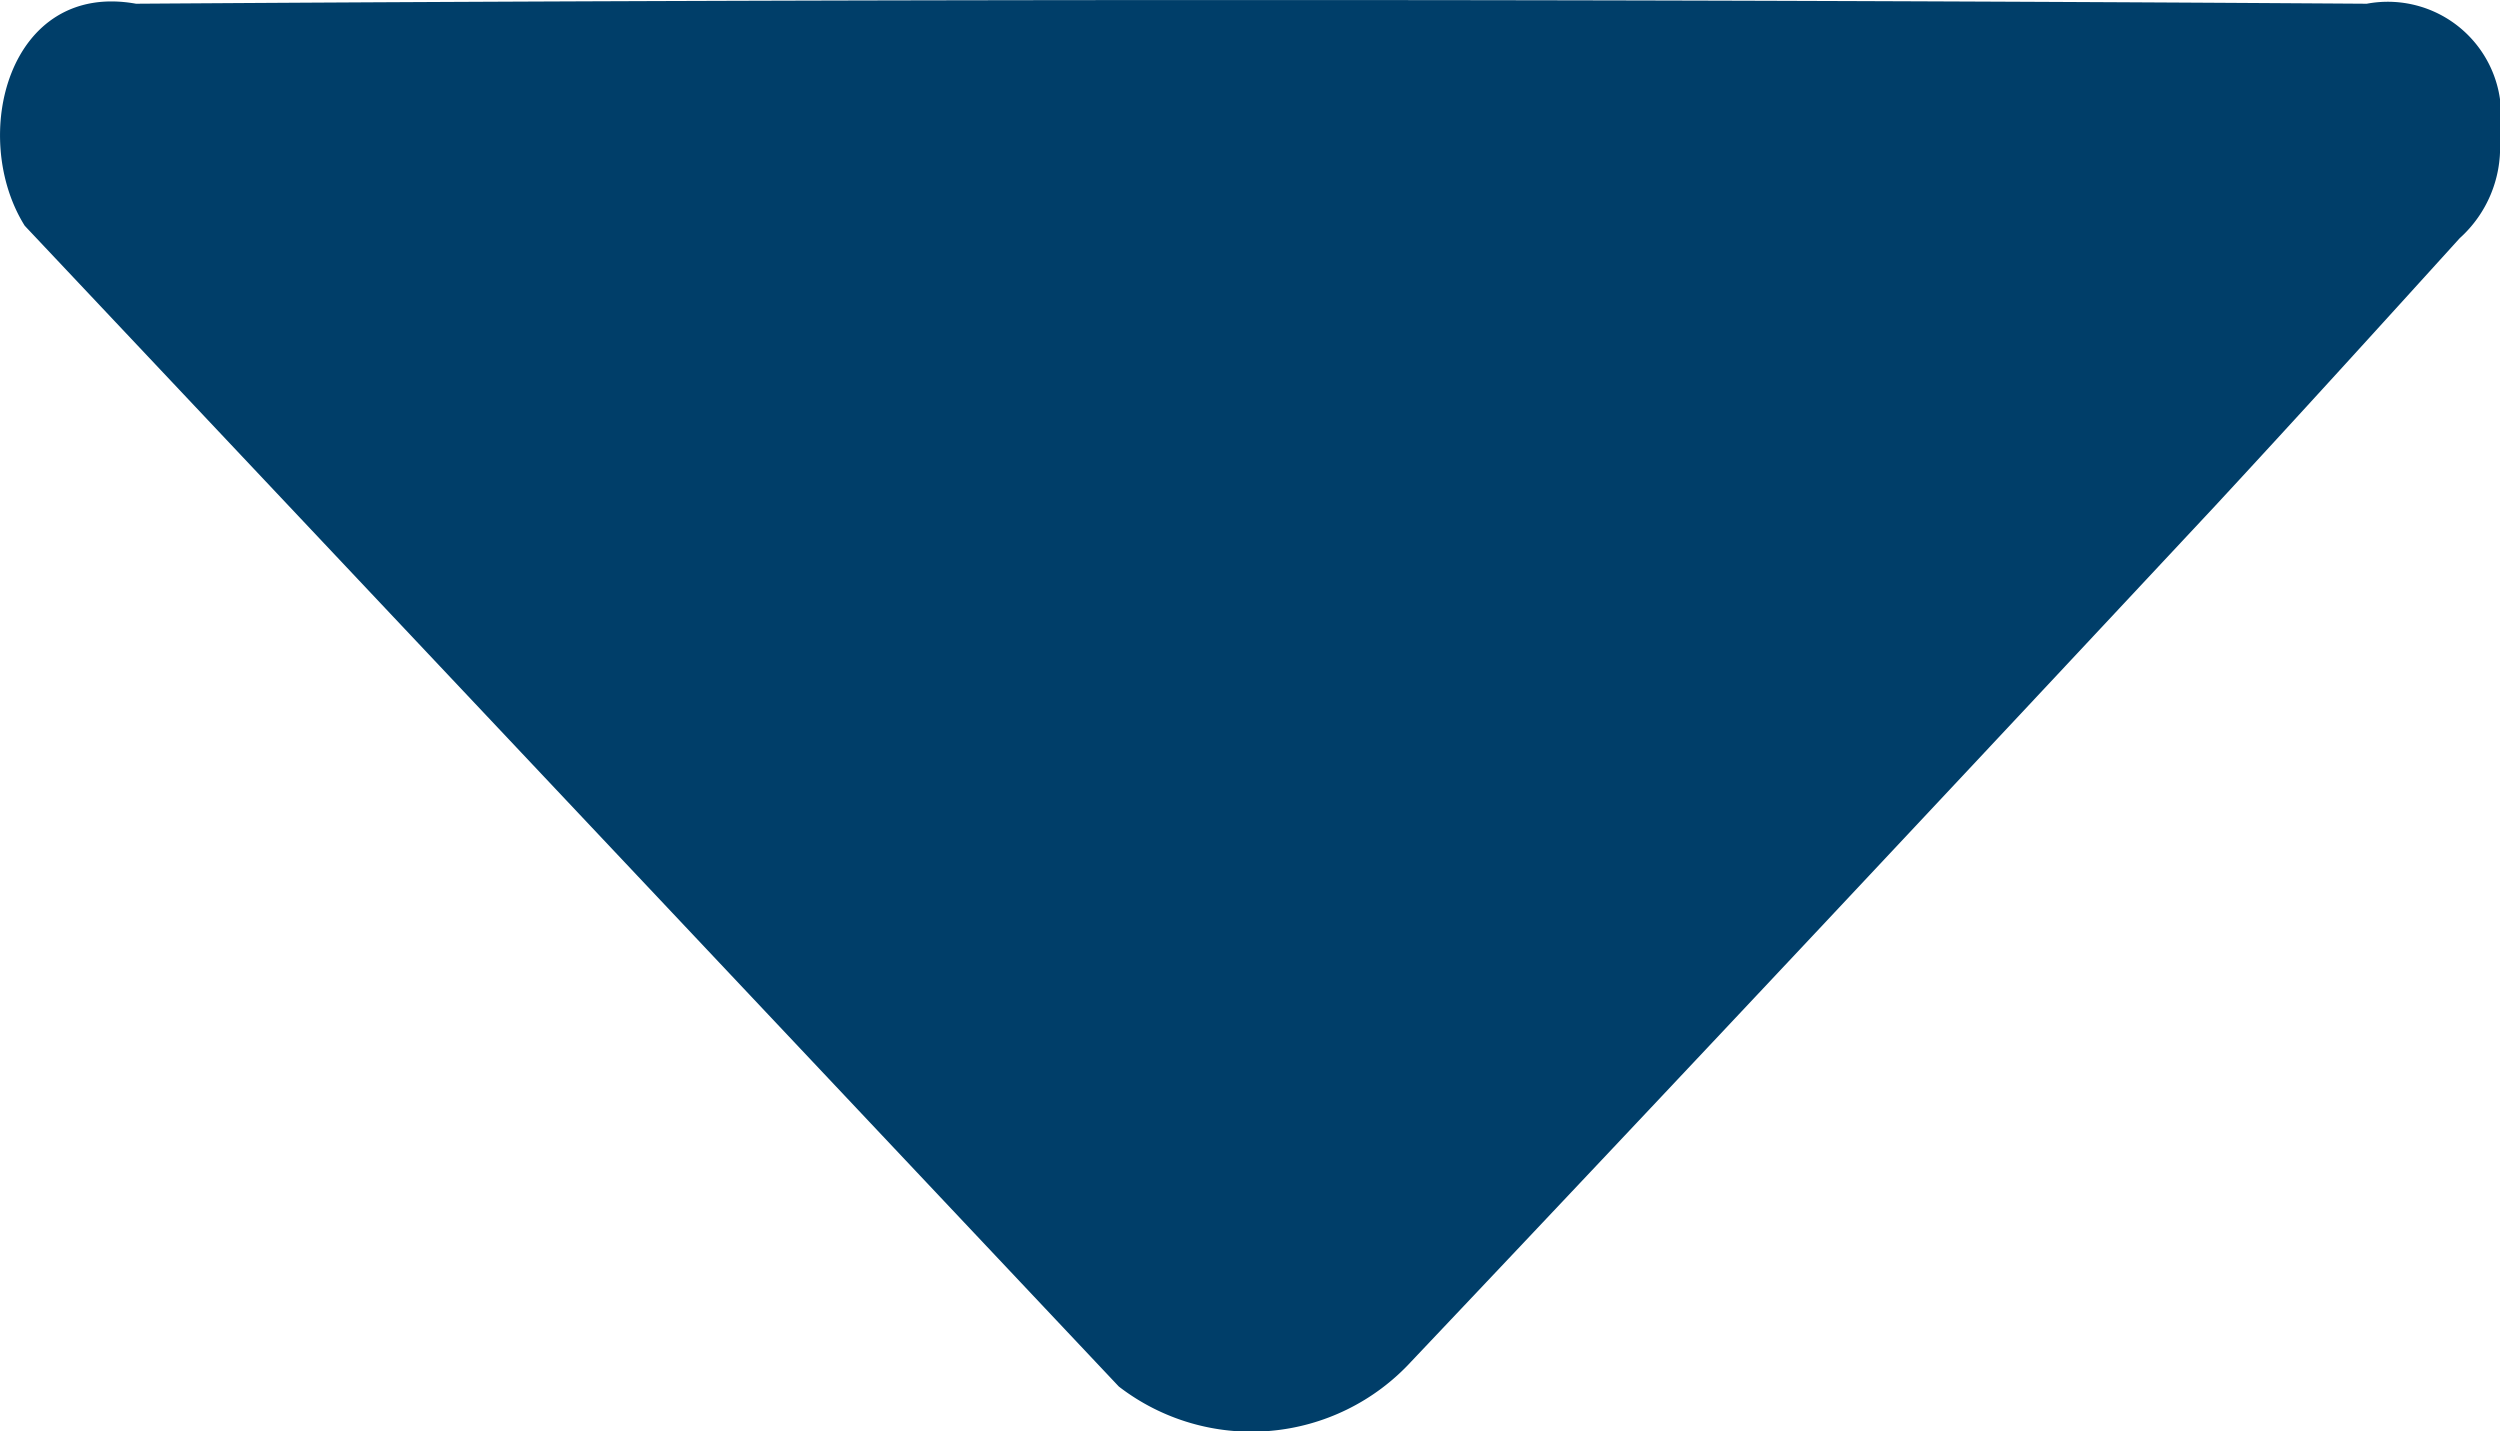 <svg xmlns="http://www.w3.org/2000/svg" xmlns:xlink="http://www.w3.org/1999/xlink" width="16.763" height="9.597" viewBox="0 0 16.763 9.597">
  <defs>
    <clipPath id="clip-path">
      <rect id="Rectangle_90" data-name="Rectangle 90" width="16.763" height="9.597" transform="translate(0 0)" fill="#003e69"/>
    </clipPath>
  </defs>
  <g id="tab-arw-2" transform="translate(16.763 9.597) rotate(180)">
    <g id="Group_390" data-name="Group 390" transform="translate(0 0)" clip-path="url(#clip-path)">
      <path id="Path_582" data-name="Path 582" d="M.894,9.572c4.9.033,10.047.033,14.957,0,.857.154,1.12-.892.746-1.489L9.261.3A1.456,1.456,0,0,0,7.3.468c-1.8,1.9-3.6,3.821-5.389,5.736C1.359,6.8.814,7.4.27,8A.818.818,0,0,0,0,8.644c0,.024,0,.05,0,.074a.76.76,0,0,0,.893.854" transform="translate(0 0)" fill="#003e69"/>
    </g>
  </g>
</svg>
